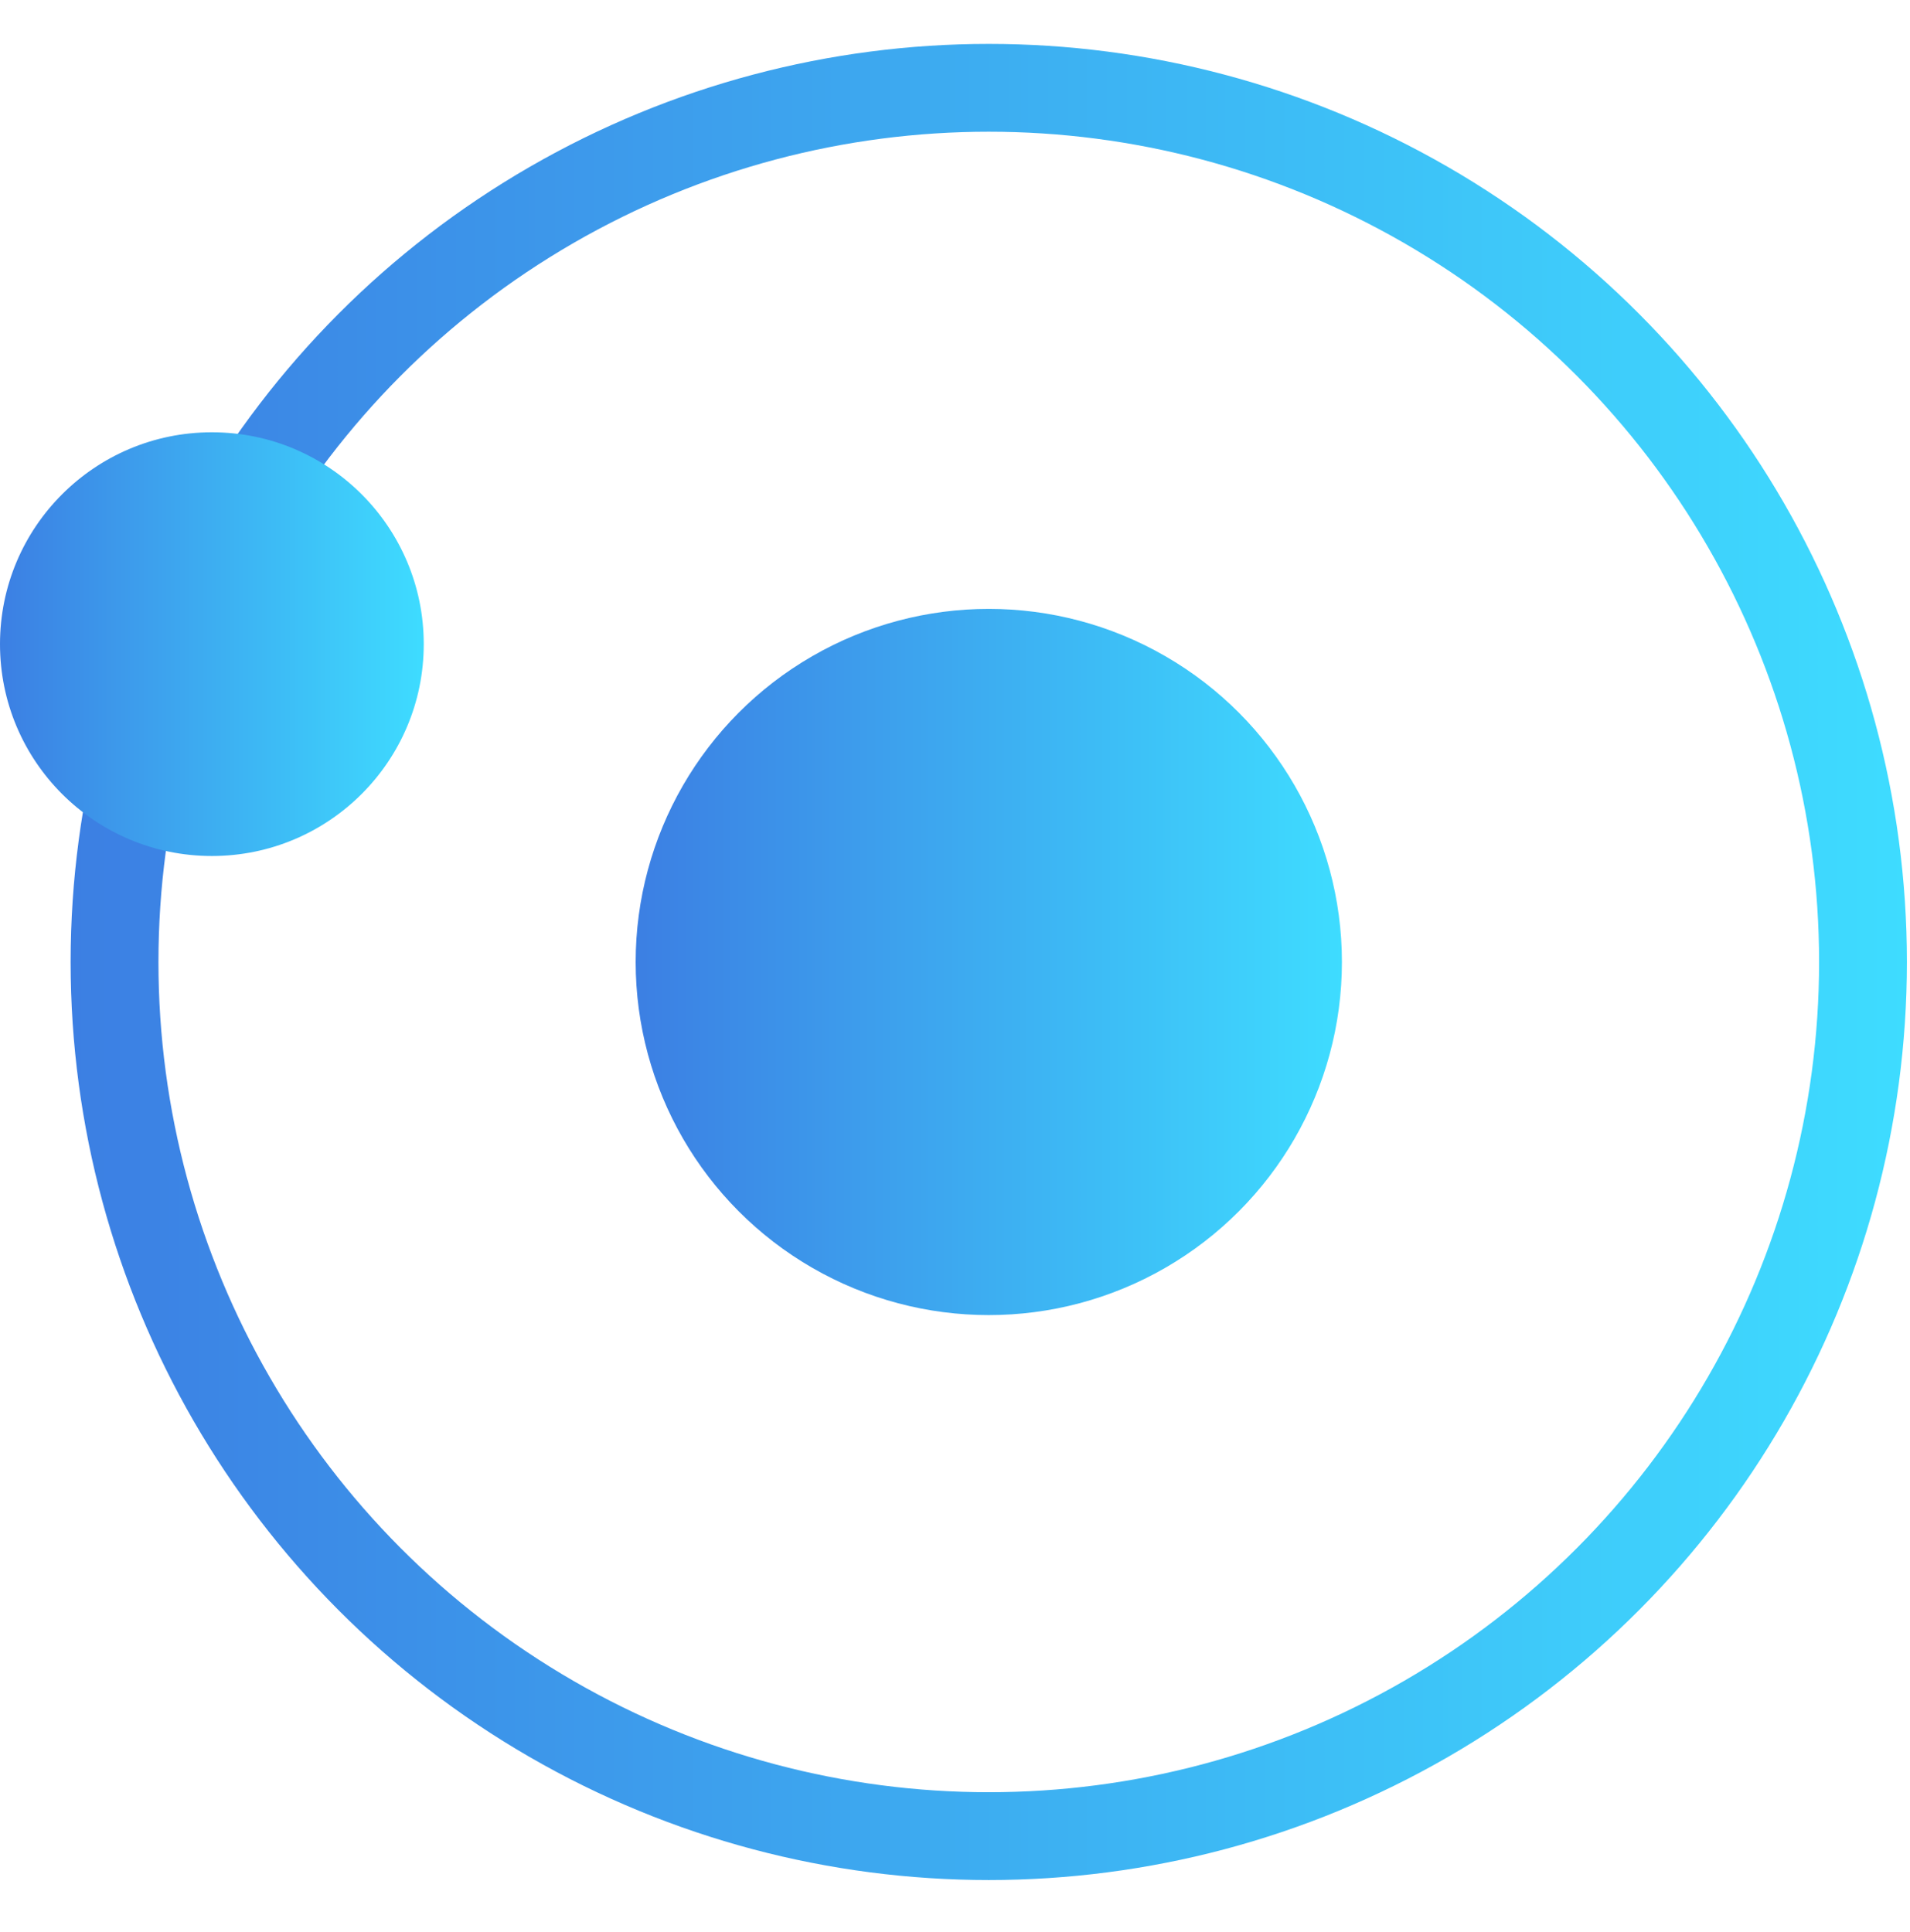 <svg width="87" height="88" viewBox="0 0 87 88" fill="none" xmlns="http://www.w3.org/2000/svg">
<circle cx="45.038" cy="43.821" r="39.821" stroke="url(#paint0_linear_694_1264)" stroke-width="4"/>
<circle cx="45.039" cy="43.822" r="16.085" fill="url(#paint1_linear_694_1264)"/>
<circle cx="9.651" cy="29.343" r="9.651" fill="url(#paint2_linear_694_1264)"/>
<defs>
<linearGradient id="paint0_linear_694_1264" x1="3.217" y1="44.53" x2="86.859" y2="44.53" gradientUnits="userSpaceOnUse">
<stop stop-color="#3C7FE3"/>
<stop offset="1" stop-color="#3EDCFF"/>
</linearGradient>
<linearGradient id="paint1_linear_694_1264" x1="28.954" y1="44.094" x2="61.124" y2="44.094" gradientUnits="userSpaceOnUse">
<stop stop-color="#3C7FE3"/>
<stop offset="1" stop-color="#3EDCFF"/>
</linearGradient>
<linearGradient id="paint2_linear_694_1264" x1="1.77008e-07" y1="29.506" x2="19.302" y2="29.506" gradientUnits="userSpaceOnUse">
<stop stop-color="#3C7FE3"/>
<stop offset="1" stop-color="#3EDCFF"/>
</linearGradient>
</defs>
</svg>
